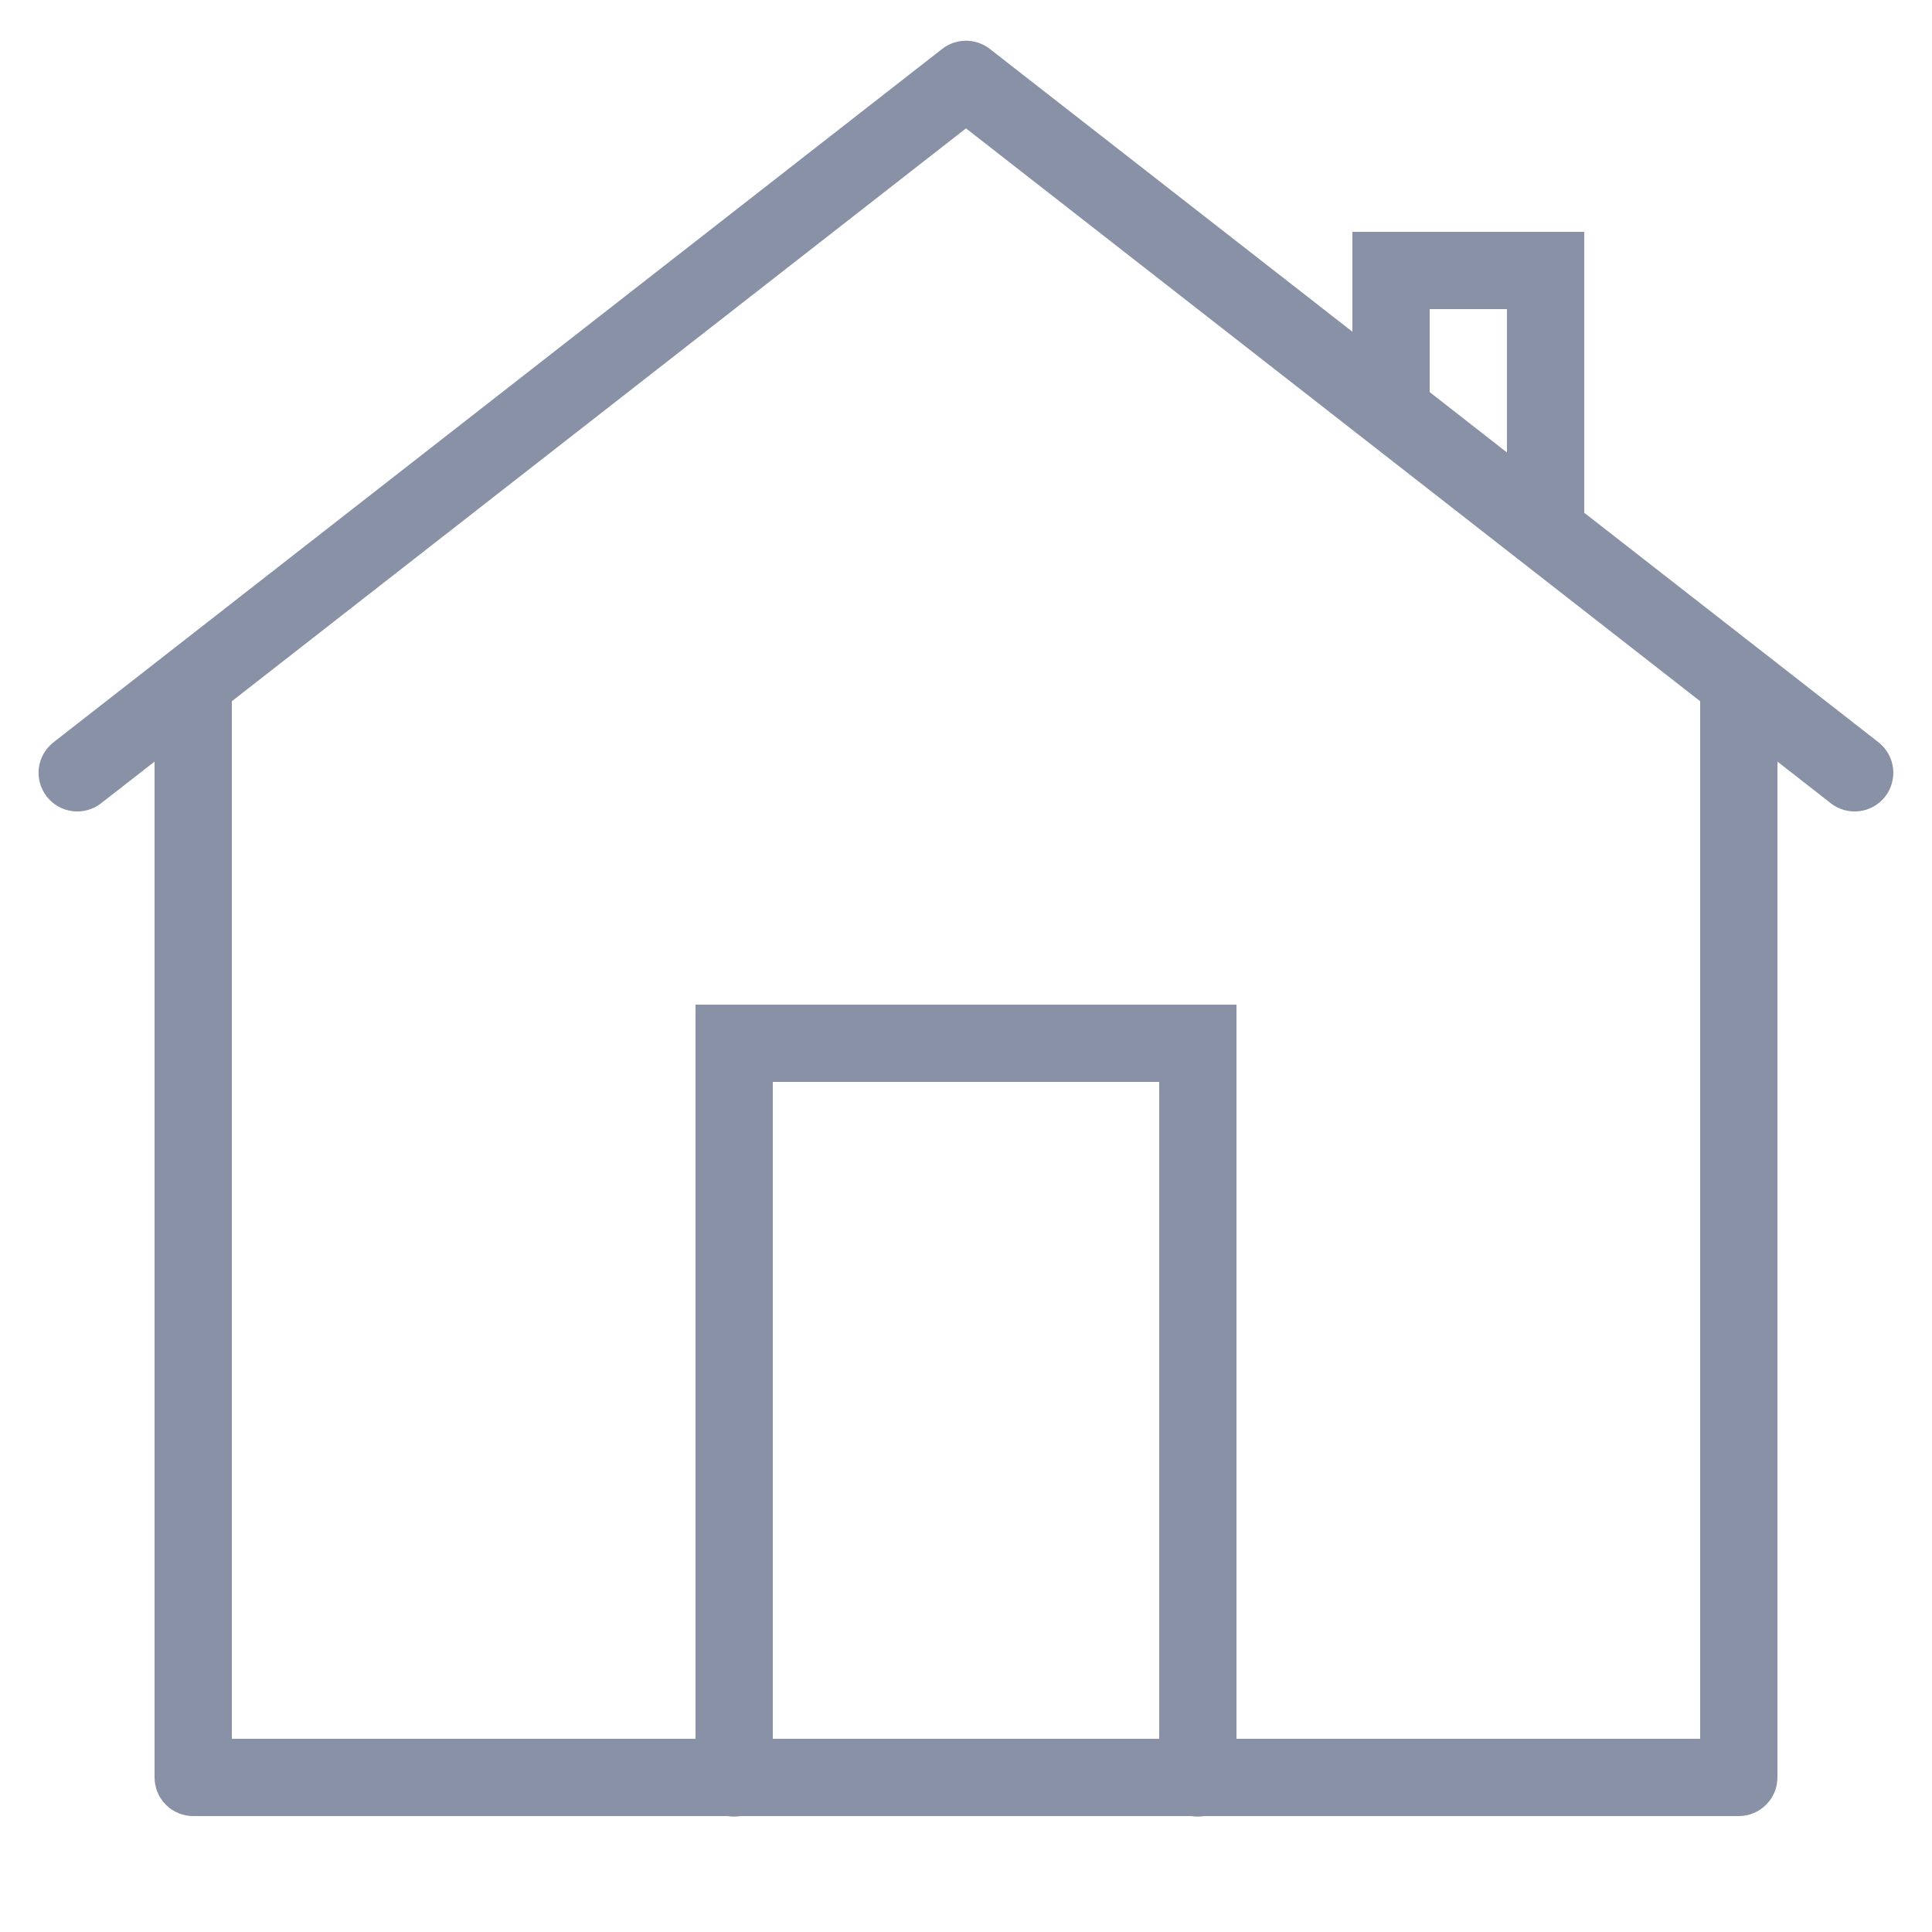 <svg viewBox="0 0 20 20" fill="none" xmlns="http://www.w3.org/2000/svg">
<path d="M9.985 0.422C9.901 0.425 9.82 0.454 9.754 0.506L0.554 7.684C0.47 7.75 0.415 7.846 0.402 7.951C0.389 8.056 0.419 8.162 0.484 8.246C0.549 8.33 0.645 8.384 0.75 8.397C0.856 8.41 0.962 8.381 1.046 8.316L1.6 7.884V18.4C1.6 18.506 1.642 18.608 1.717 18.683C1.792 18.758 1.894 18.8 2 18.8H7.532C7.576 18.807 7.62 18.807 7.663 18.8H12.332C12.376 18.807 12.42 18.807 12.463 18.8H18C18.106 18.8 18.207 18.758 18.282 18.683C18.358 18.608 18.4 18.506 18.4 18.4V7.884L18.953 8.316C18.995 8.348 19.042 8.372 19.093 8.386C19.144 8.4 19.197 8.404 19.249 8.397C19.301 8.391 19.351 8.374 19.397 8.348C19.443 8.322 19.483 8.288 19.515 8.246C19.548 8.205 19.571 8.157 19.585 8.107C19.599 8.056 19.603 8.003 19.597 7.951C19.59 7.899 19.574 7.848 19.548 7.803C19.522 7.757 19.487 7.717 19.446 7.684L16.4 5.308V2.4H14V3.434L10.246 0.506C10.171 0.448 10.079 0.418 9.985 0.422V0.422ZM10 1.329L17.6 7.259V18H12.8V10.4H7.2V18H2.4V7.259L10 1.329ZM14.8 3.2H15.6V4.684L14.8 4.059V3.2ZM8 11.2H12V18H8V11.2Z" fill="#8891A6"/>
</svg>
